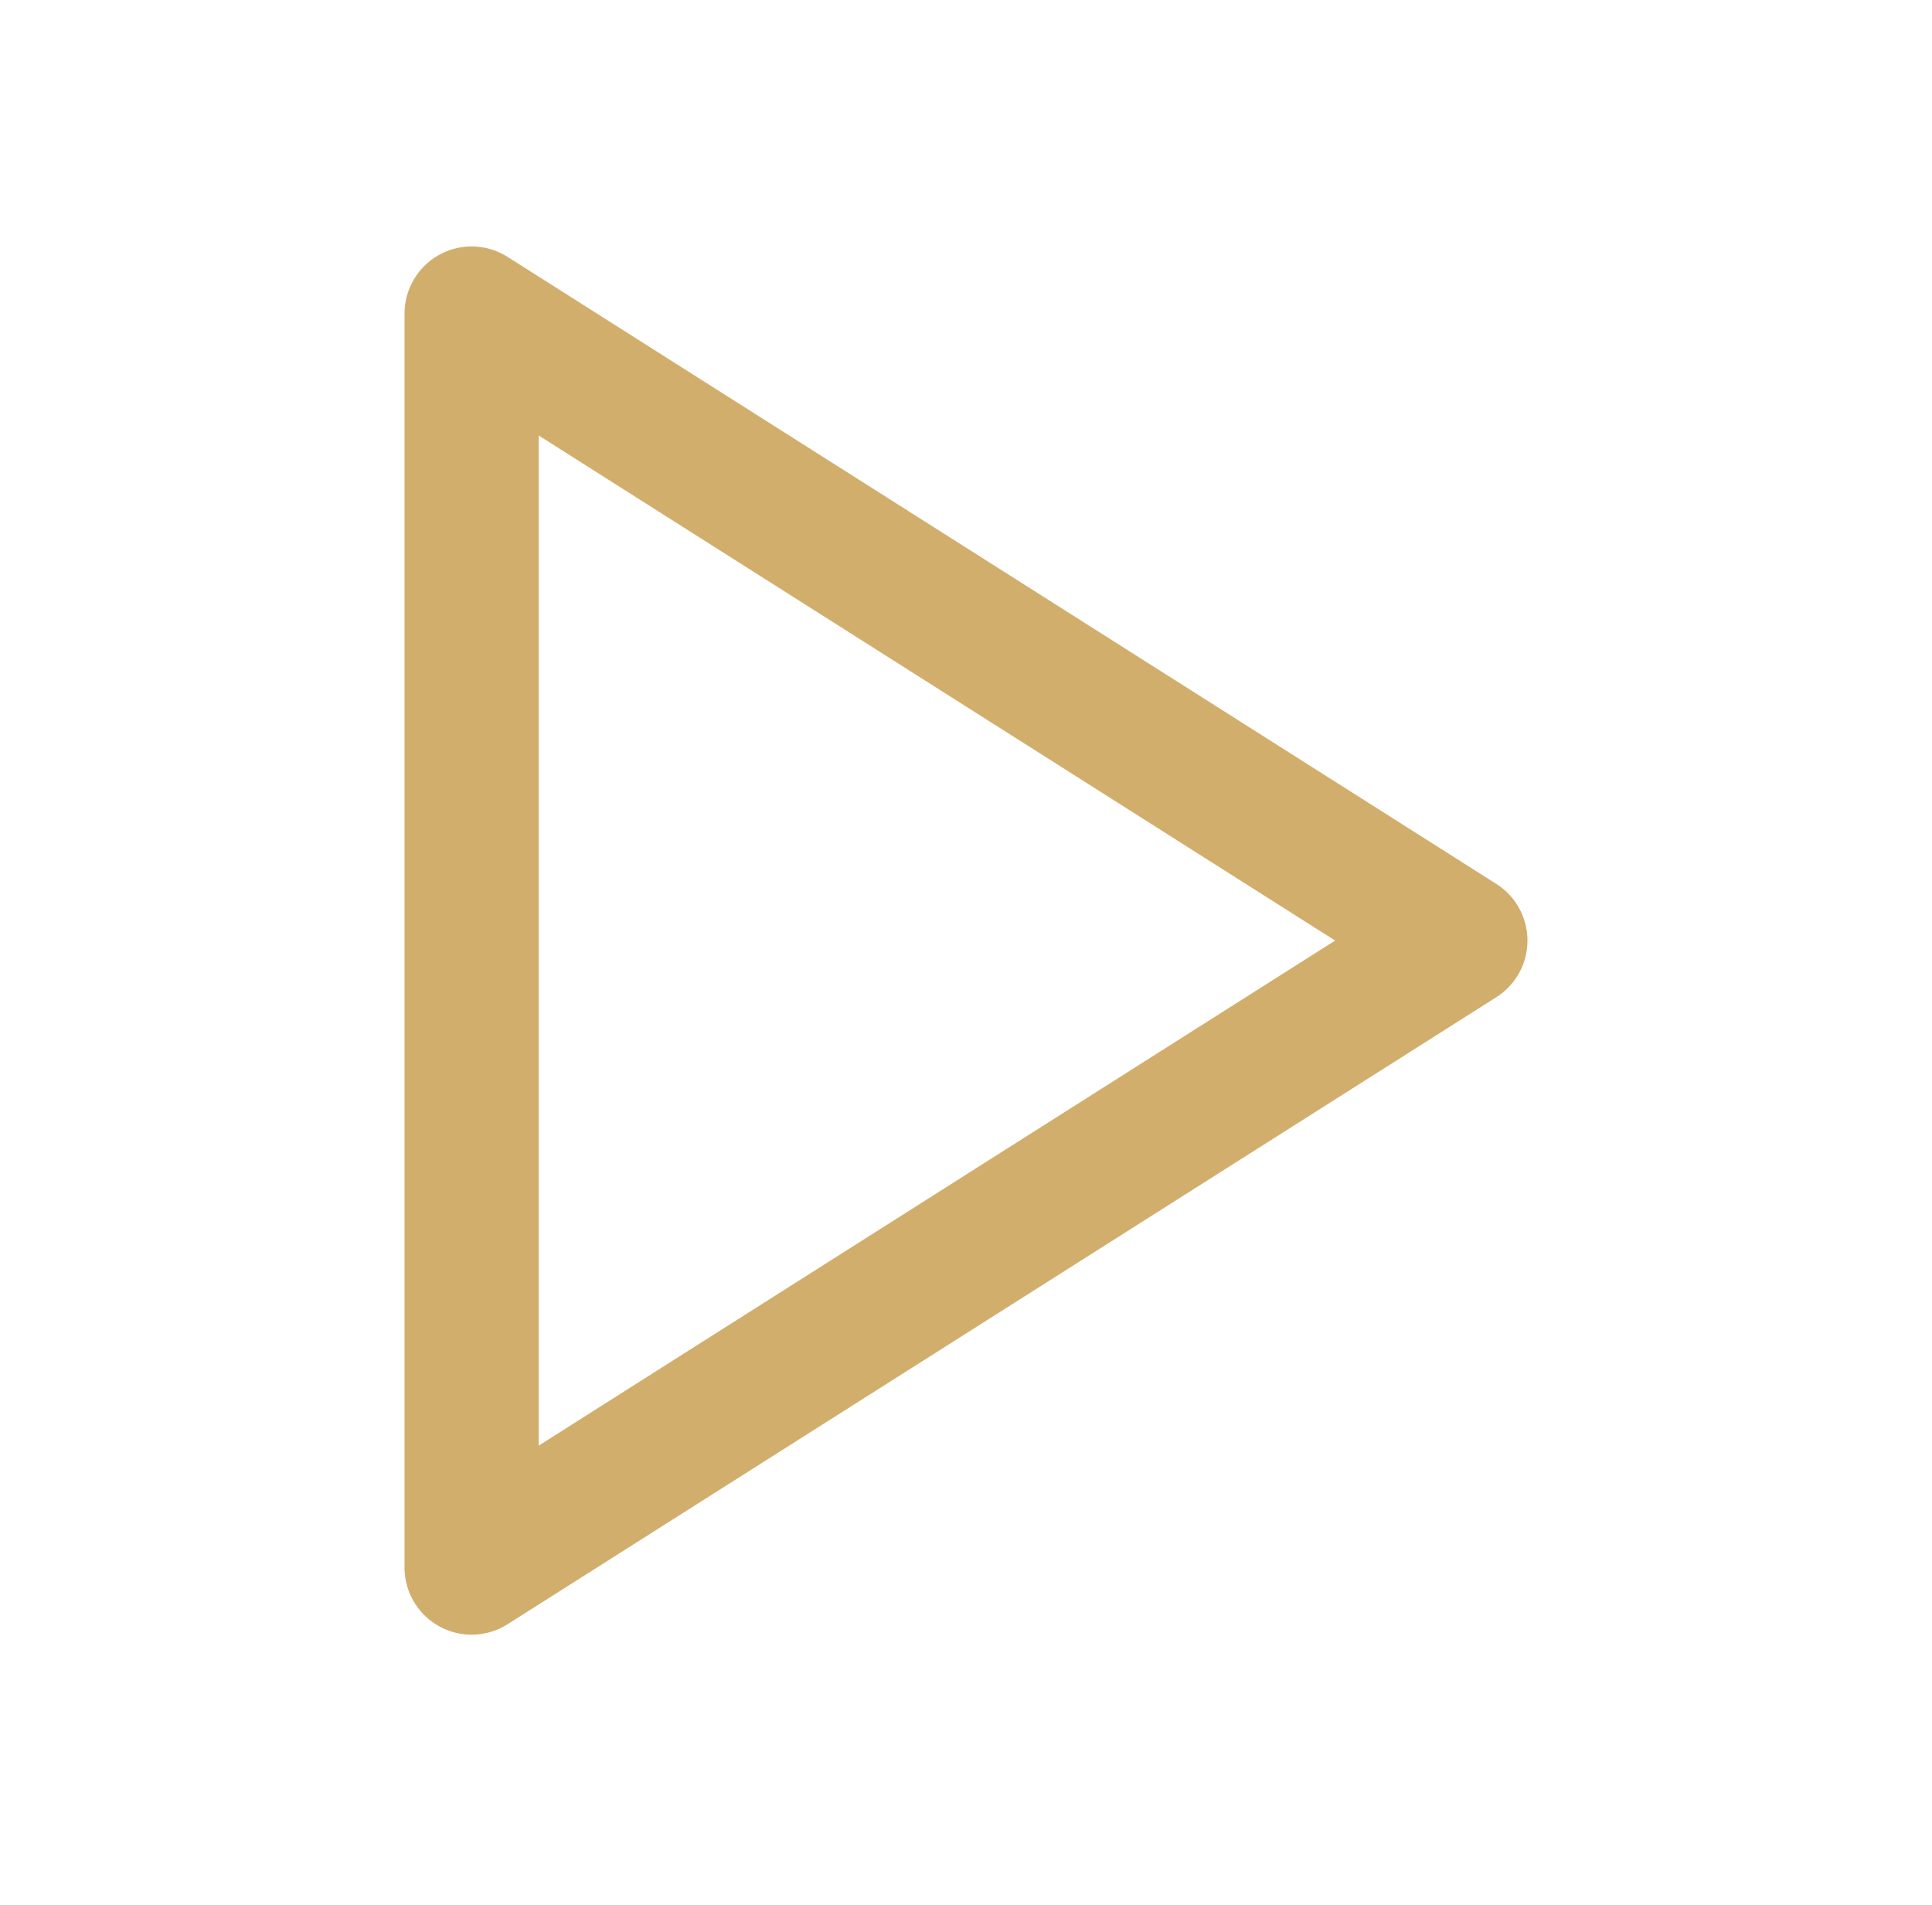 <svg width="72" height="71" viewBox="0 0 72 71" fill="none" xmlns="http://www.w3.org/2000/svg">
<path d="M17.576 11.684L54.424 35.051L17.576 58.418V11.684Z" stroke="#D2AE6D" stroke-width="5" stroke-linecap="round" stroke-linejoin="round"/>
</svg>
